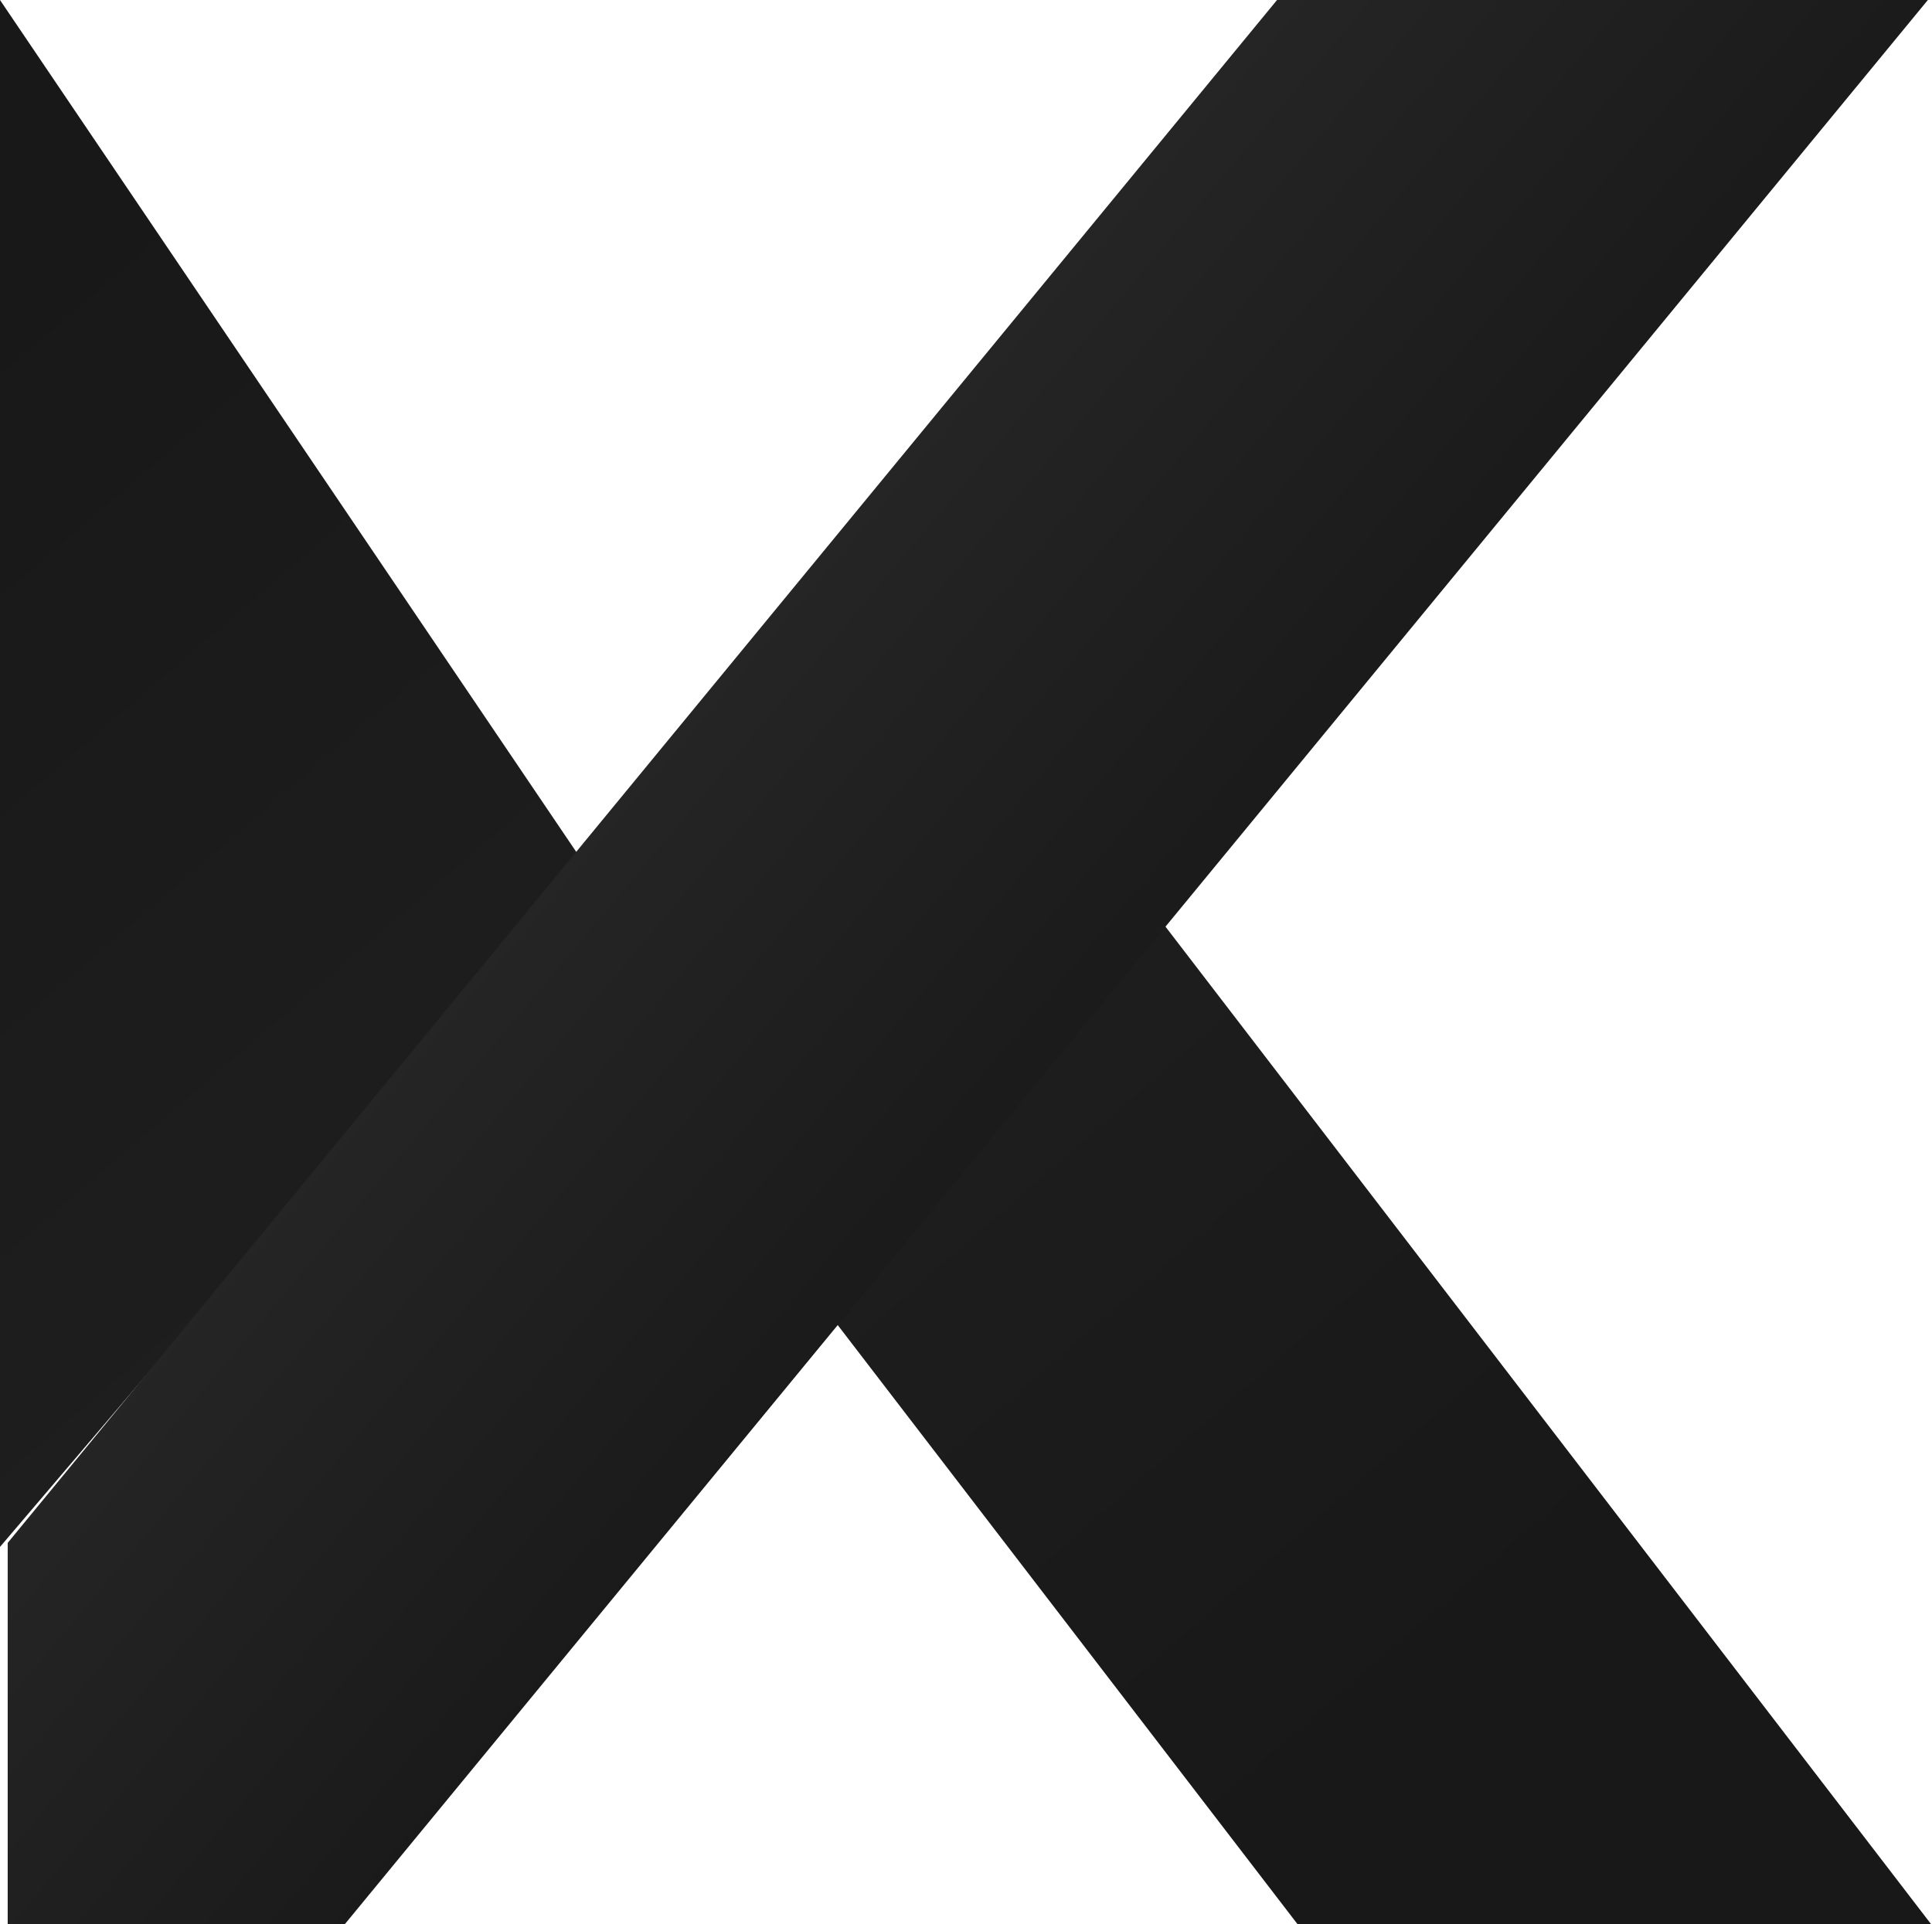 <svg width="502" height="500" viewBox="0 0 502 500" fill="none" xmlns="http://www.w3.org/2000/svg">
<path d="M151.5 224L-2.31319e-06 402L1.52588e-05 -6.62228e-06L151.5 224Z" fill="url(#paint0_linear_4_15)"/>
<path fill-rule="evenodd" clip-rule="evenodd" d="M501.735 500H337.114L194 313.508L297.607 234L501.735 500Z" fill="url(#paint1_linear_4_15)"/>
<path fill-rule="evenodd" clip-rule="evenodd" d="M500.925 7.39189e-06L331.819 0L2 400.949L2 500H89.628L500.925 7.39189e-06Z" fill="url(#paint2_linear_4_15)"/>
<defs>
<linearGradient id="paint0_linear_4_15" x1="17.5" y1="53.858" x2="216.007" y2="285.218" gradientUnits="userSpaceOnUse">
<stop stop-color="#181818"/>
<stop offset="1" stop-color="#1F1F1F"/>
</linearGradient>
<linearGradient id="paint1_linear_4_15" x1="386.5" y1="431.5" x2="211.823" y2="231.534" gradientUnits="userSpaceOnUse">
<stop stop-color="#181818"/>
<stop offset="1" stop-color="#1F1F1F"/>
</linearGradient>
<linearGradient id="paint2_linear_4_15" x1="315" y1="277.5" x2="109.5" y2="105" gradientUnits="userSpaceOnUse">
<stop stop-color="#181818"/>
<stop offset="1" stop-color="#2D2D2D"/>
</linearGradient>
</defs>
</svg>
